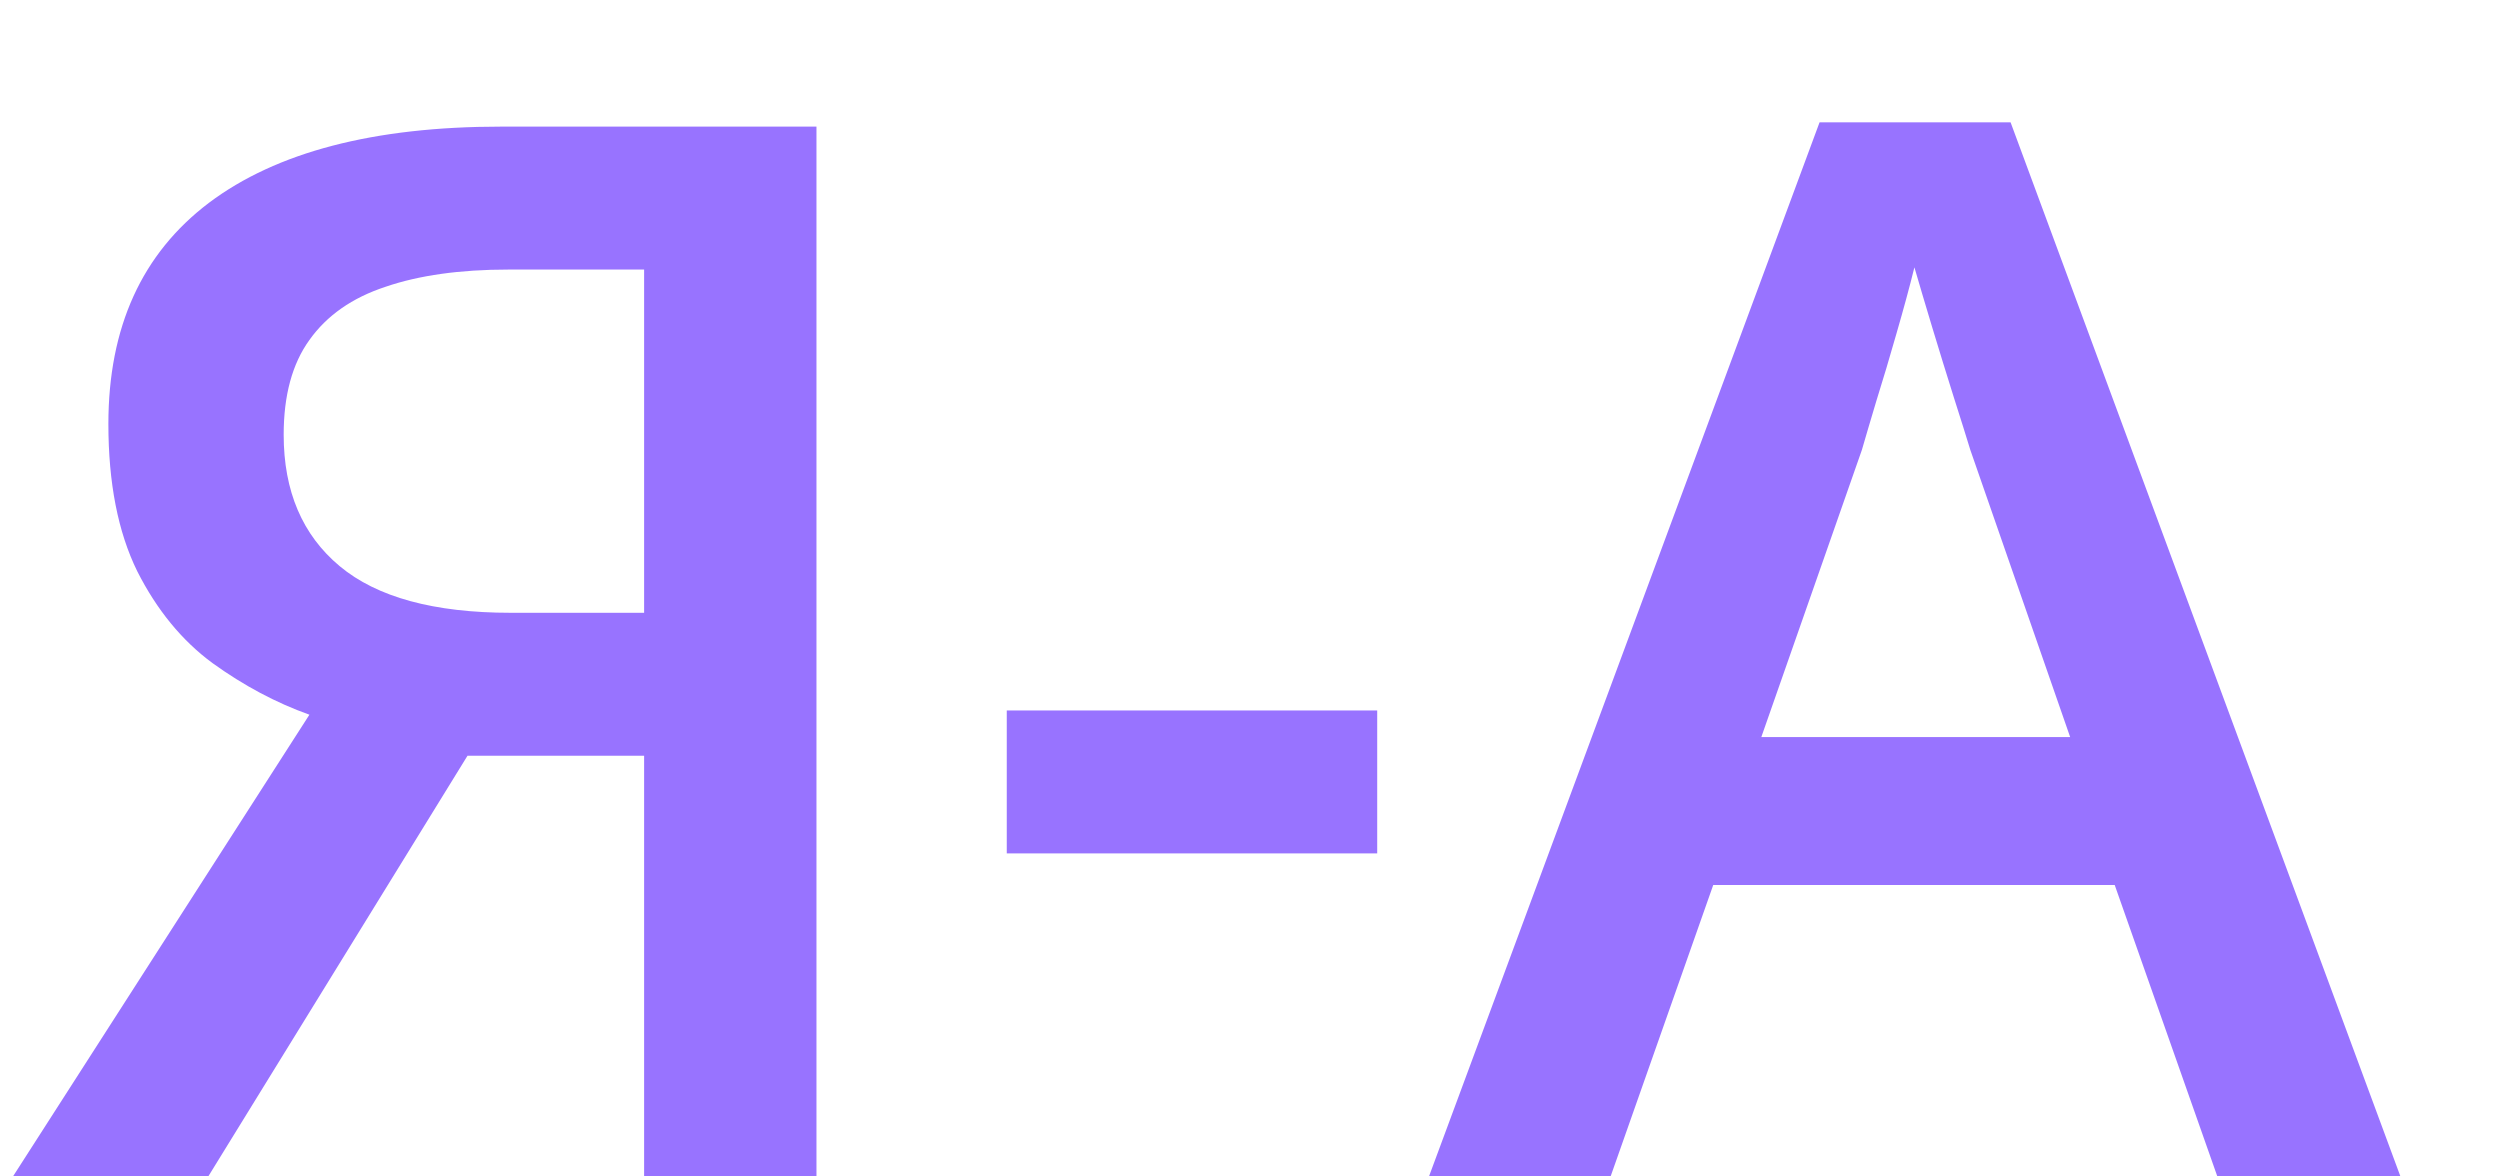 <svg width="17" height="8" viewBox="0 0 17 8" fill="none" xmlns="http://www.w3.org/2000/svg">
<path d="M3.179 5.139L1.416 8H0.088L2.104 4.86C1.877 4.779 1.657 4.662 1.445 4.509C1.237 4.356 1.066 4.147 0.933 3.884C0.802 3.617 0.737 3.283 0.737 2.883C0.737 2.225 0.965 1.724 1.421 1.379C1.88 1.034 2.542 0.861 3.408 0.861H5.552V8H4.38V5.139H3.179ZM4.38 1.833H3.457C3.128 1.833 2.85 1.872 2.622 1.95C2.394 2.025 2.222 2.146 2.104 2.312C1.987 2.474 1.929 2.689 1.929 2.956C1.929 3.34 2.056 3.638 2.31 3.85C2.563 4.061 2.951 4.167 3.472 4.167H4.38V1.833ZM6.846 5.803V4.831H9.365V5.803H6.846ZM15.078 8L14.38 6.018H11.65L10.952 8H9.717L12.373 0.832H13.672L16.323 8H15.078ZM14.077 5.012L13.398 3.059C13.372 2.974 13.335 2.855 13.286 2.702C13.237 2.546 13.188 2.388 13.14 2.229C13.091 2.066 13.05 1.929 13.018 1.818C12.985 1.952 12.944 2.102 12.896 2.268C12.85 2.43 12.804 2.583 12.759 2.727C12.716 2.87 12.684 2.98 12.661 3.059L11.977 5.012H14.077Z" fill="#9873FF"/>
</svg>
